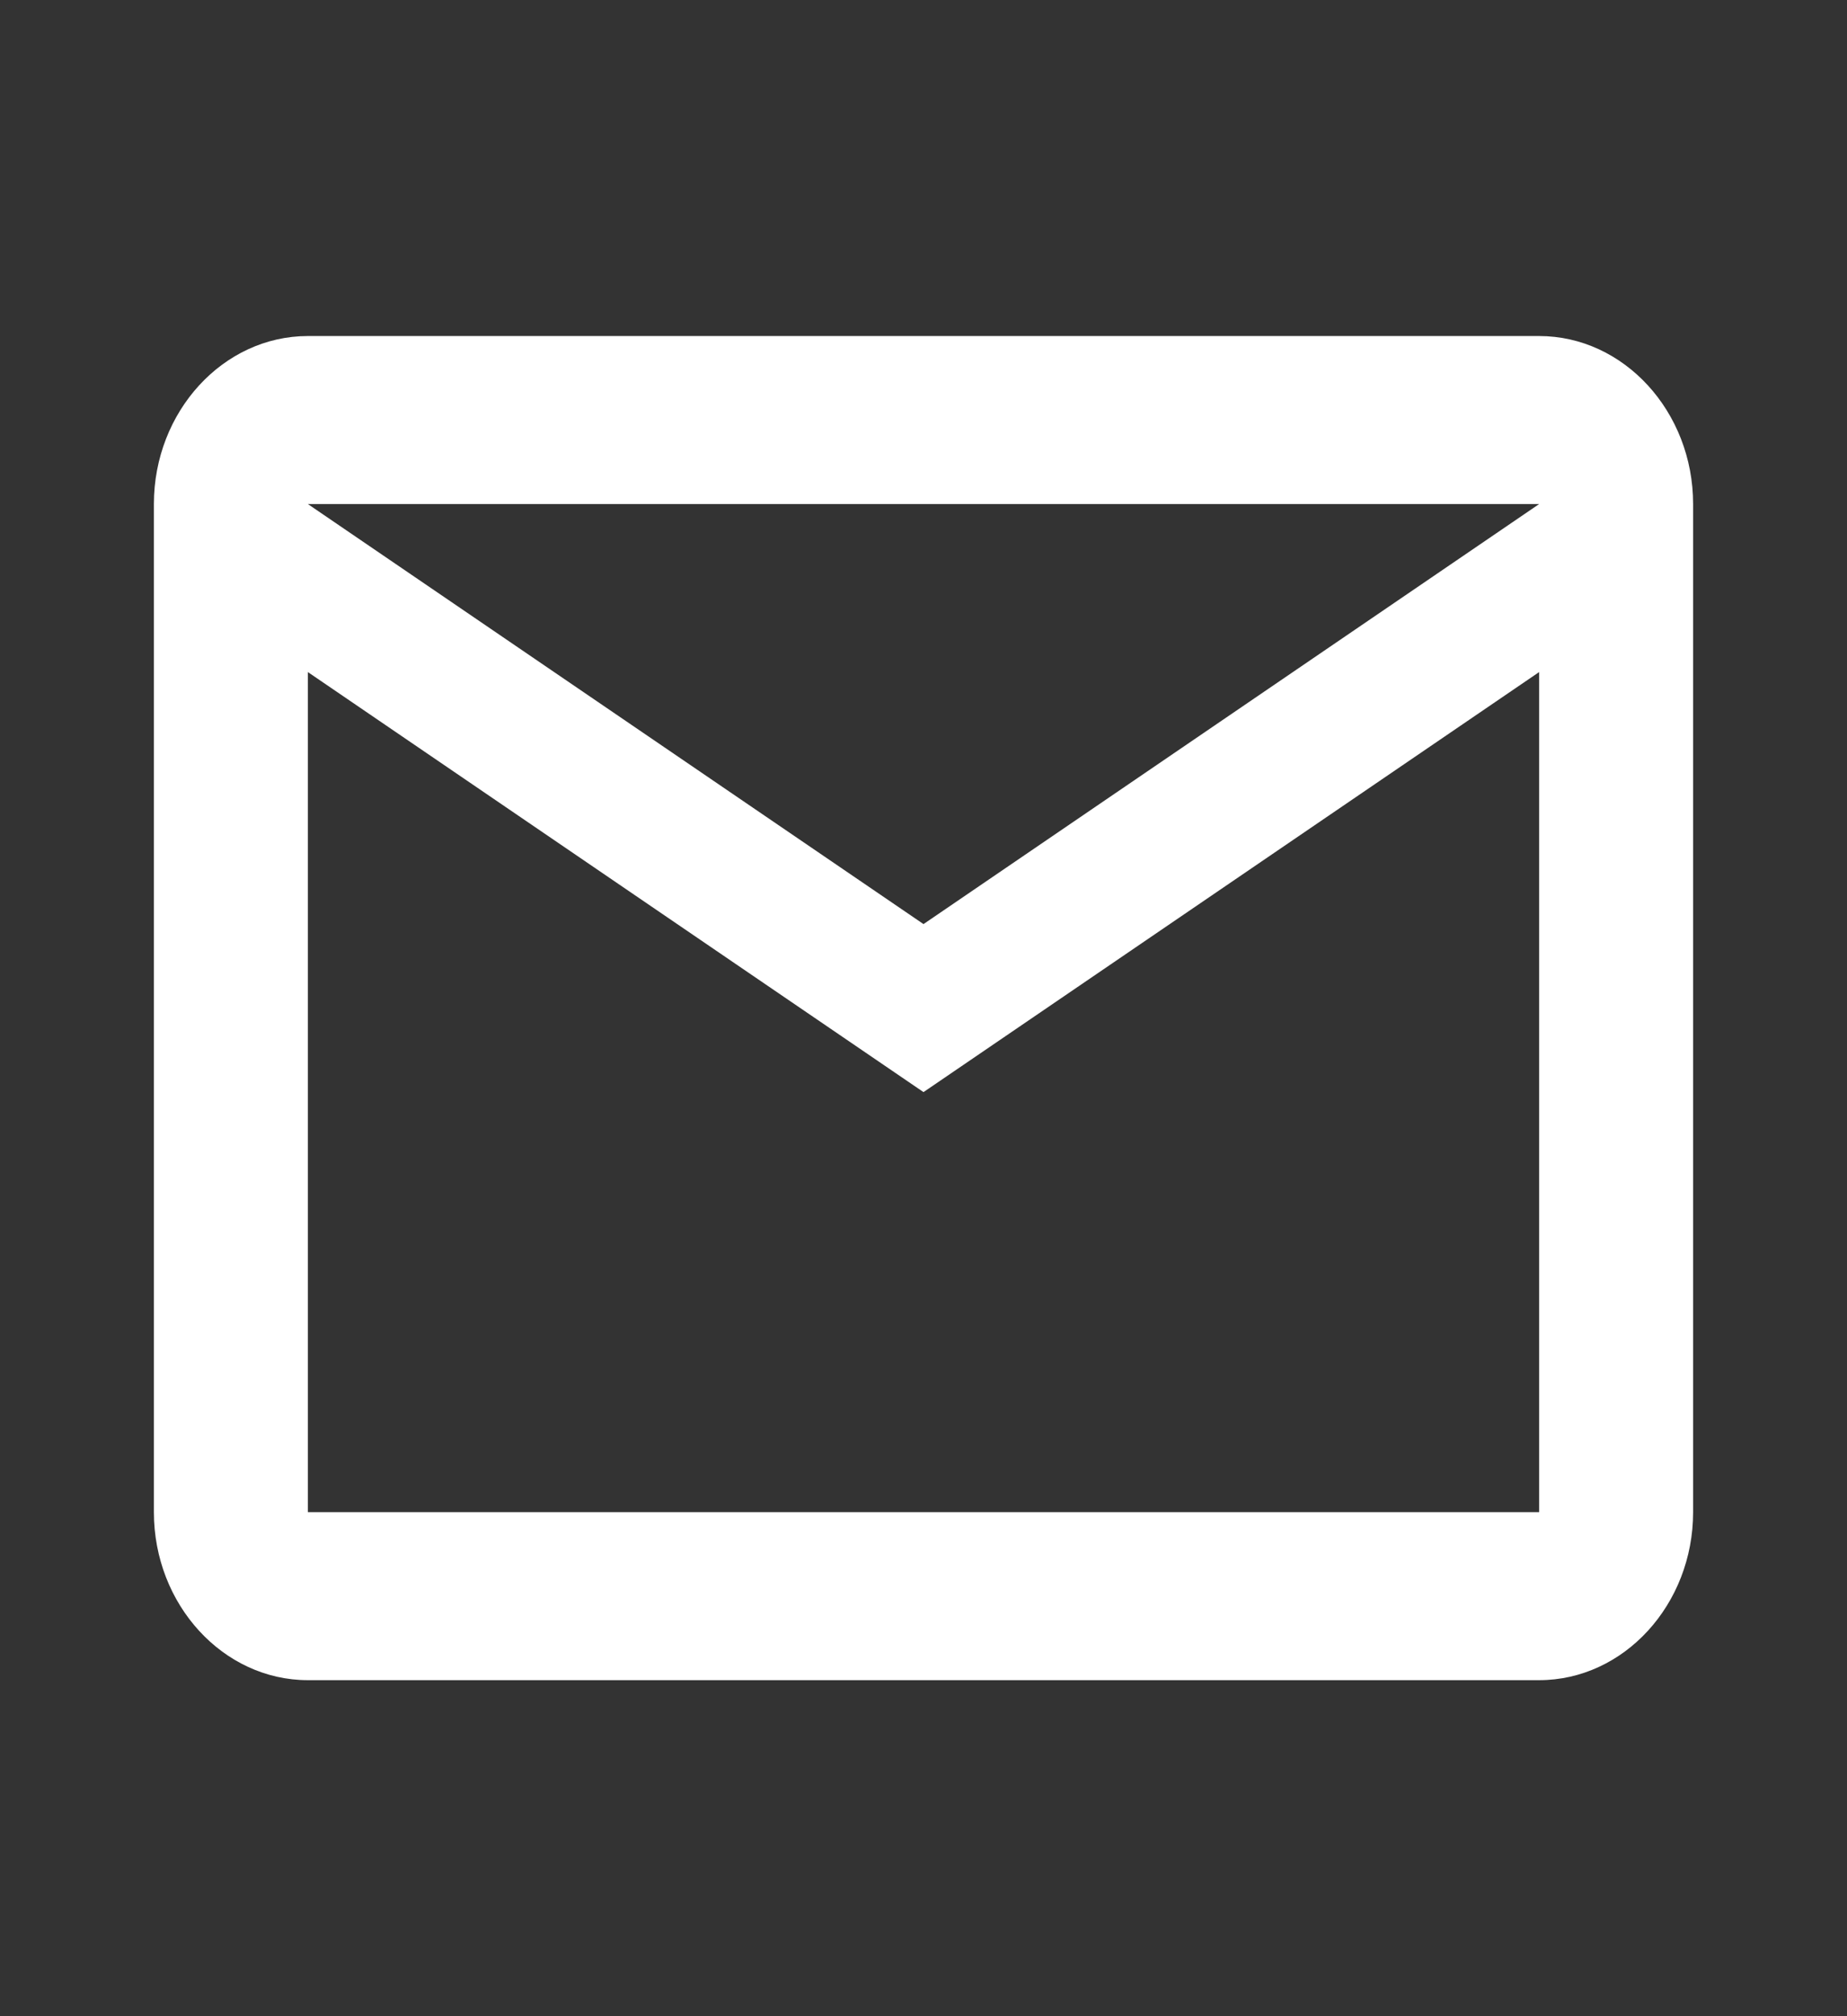 <svg width="22" height="24" viewBox="0 0 22 24" fill="none" xmlns="http://www.w3.org/2000/svg">
<rect x="0" y="0" width="22" height="24" fill="#333333" stroke="none"/>
<path d="M20.167 6C20.167 4.9 19.342 4 18.333 4H3.667C2.658 4 1.833 4.9 1.833 6V18C1.833 19.1 2.658 20 3.667 20H18.333C19.342 20 20.167 19.1 20.167 18V6ZM18.333 6L11 11L3.667 6H18.333ZM18.333 18H3.667V8L11 13L18.333 8V18Z" fill="white"/>
</svg>
